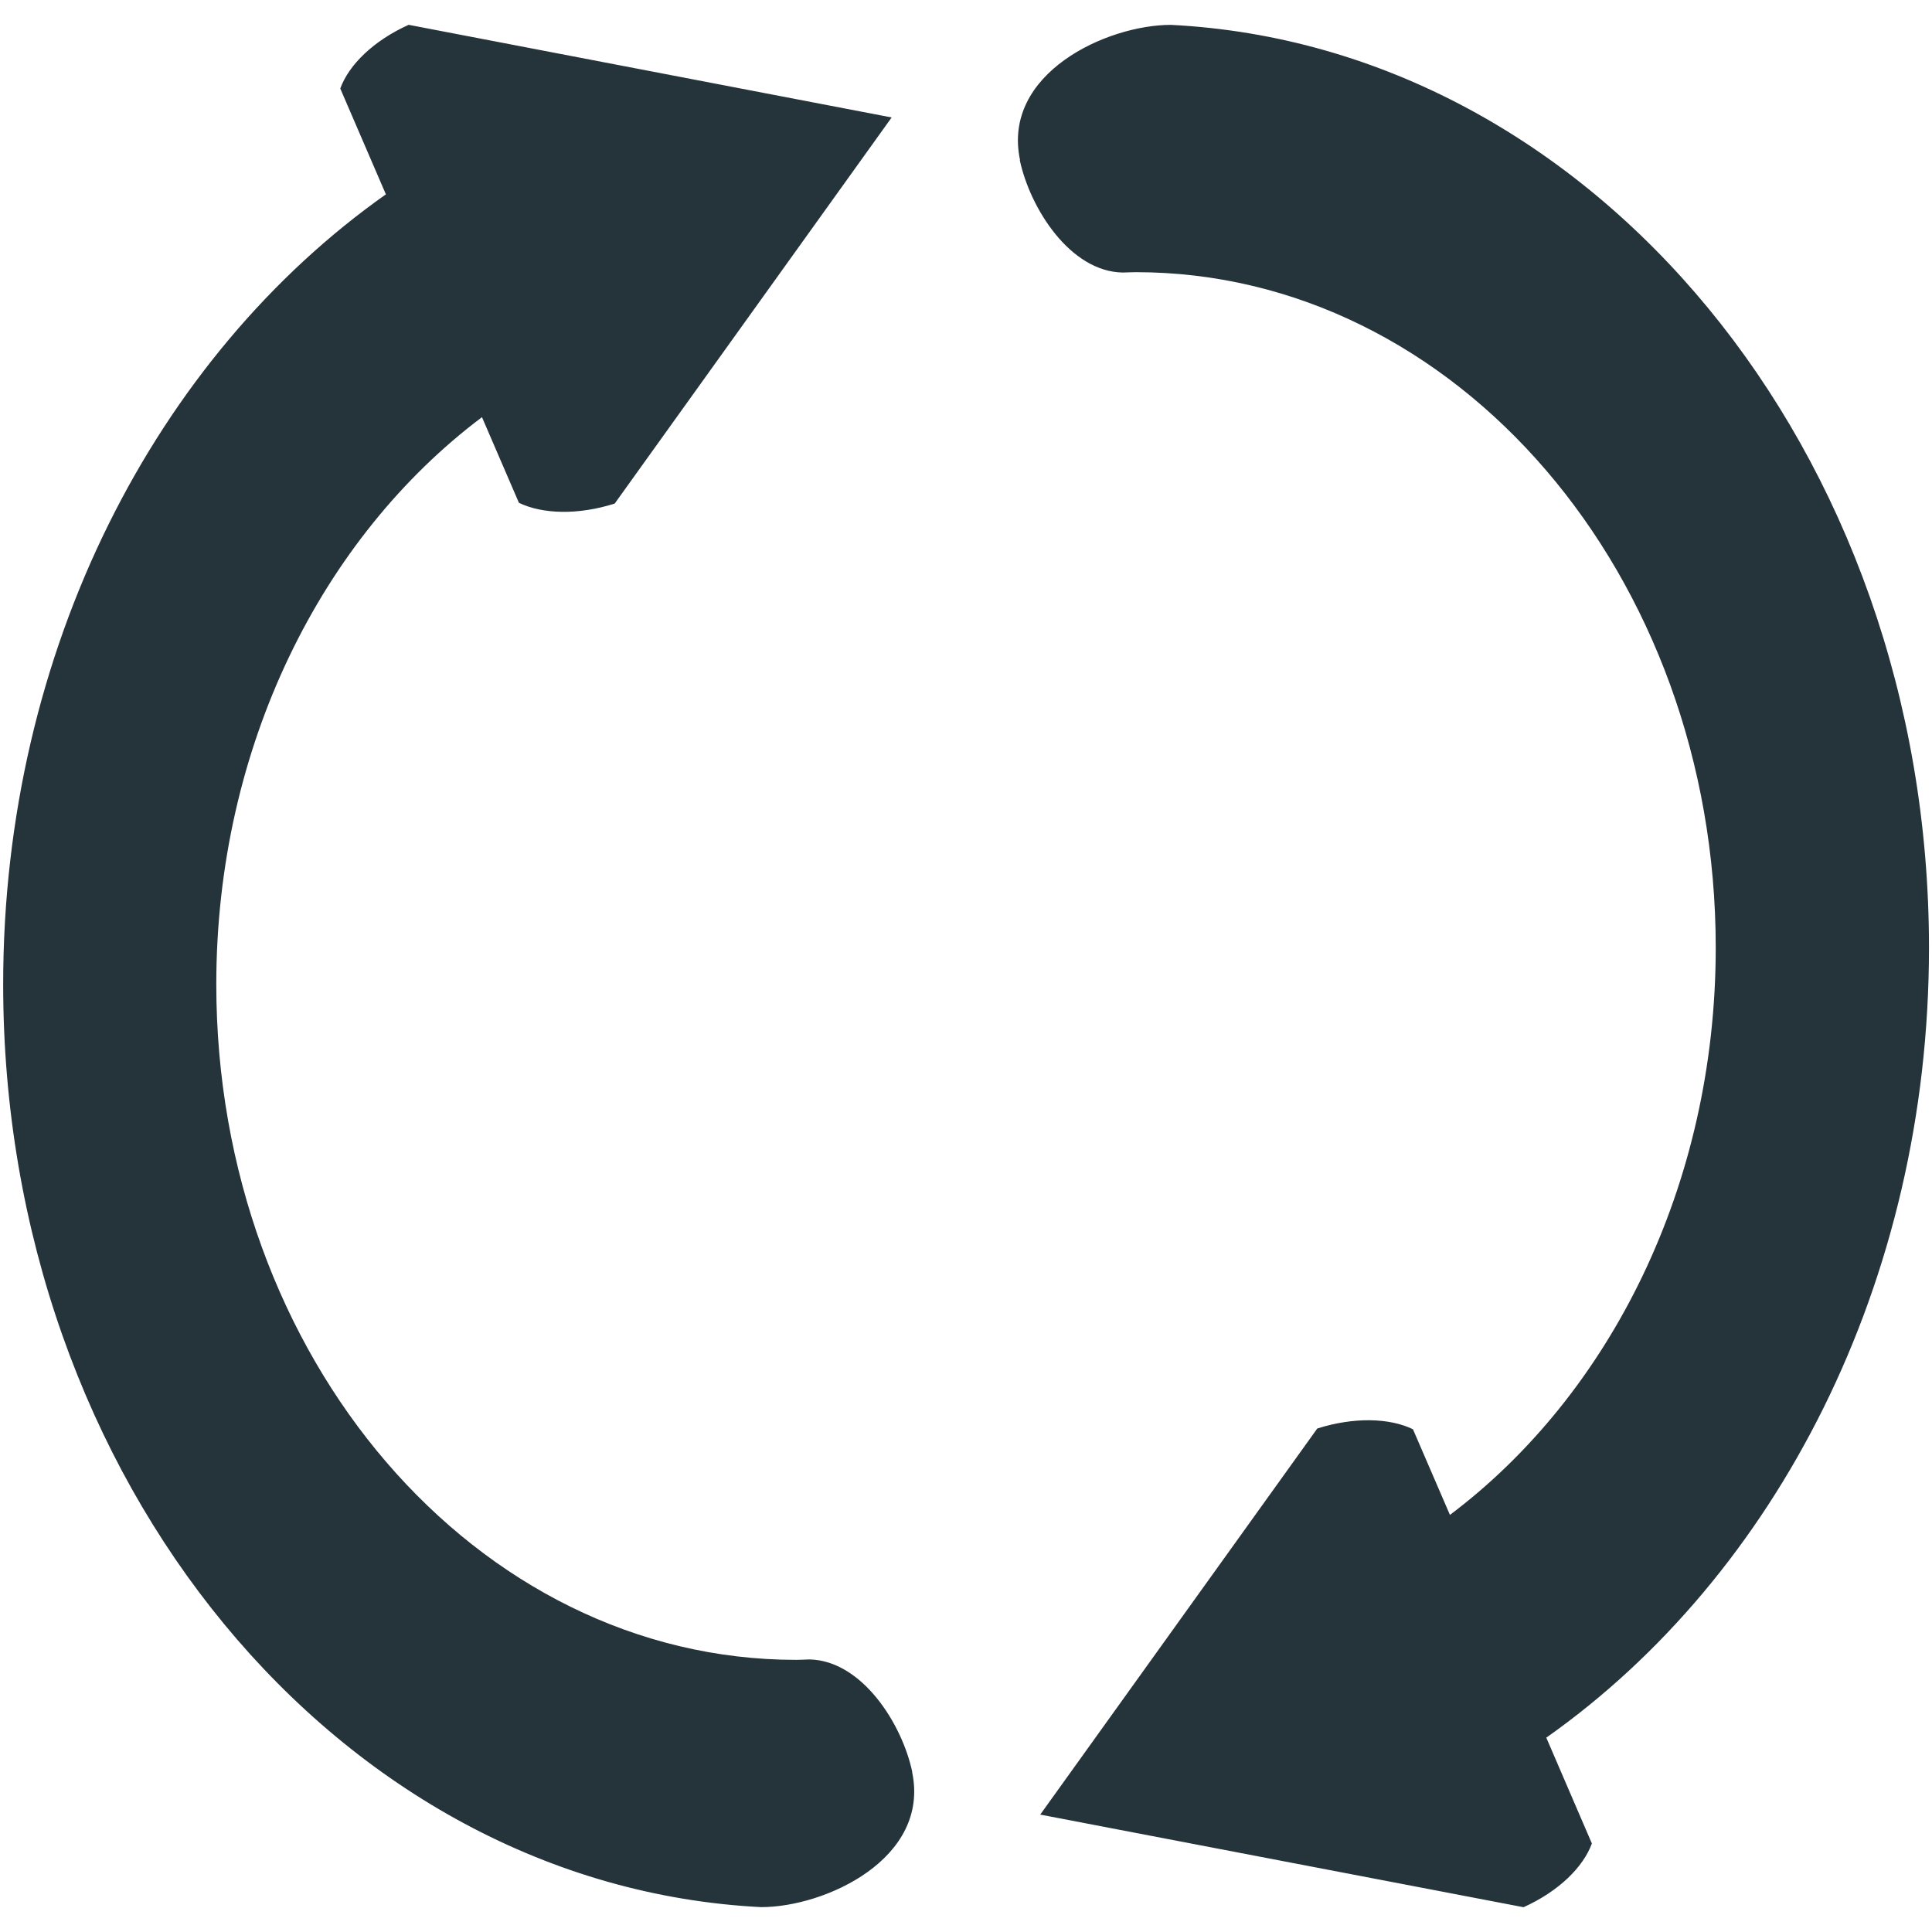 <svg xmlns="http://www.w3.org/2000/svg" xmlns:xlink="http://www.w3.org/1999/xlink" aria-hidden="true" role="img" class="iconify iconify--emojione-v1" width="1em" height="1em" preserveAspectRatio="xMidYMid meet" viewBox="0 0 64 64" data-icon="emojione-v1:clockwise-left-right-arrows"><path fill="#25333a" d="M30.22 58.7c-.338-1.605-1.674-3.698-3.41-3.729c-.144.004-.288.014-.435.014c-10.604 0-19.21-10.02-19.21-22.375c0-7.886 3.507-14.81 8.801-18.791l1.224 2.837c.785.379 1.965.41 3.173.025l9.174-12.79l-16-3.069c-1.162.524-1.981 1.325-2.265 2.111l1.511 3.505C5.186 11.799.105 21.508.105 32.608c0 16.449 11.14 29.863 25.11 30.568c2.124.001 5.604-1.607 5-4.477m3.566-53.398c.342 1.604 1.67 3.697 3.41 3.727c.145-.002.287-.012.435-.012c10.607 0 19.21 10.02 19.21 22.375c0 7.887-3.511 14.81-8.805 18.792l-1.225-2.837c-.779-.379-1.961-.408-3.169-.025l-9.178 12.79l16.01 3.068c1.161-.524 1.977-1.324 2.264-2.111l-1.51-3.506c7.596-5.356 12.677-15.07 12.677-26.17C63.9 14.943 52.756 1.529 38.79.824c-2.125-.002-5.608 1.606-5 4.477"></path></svg>